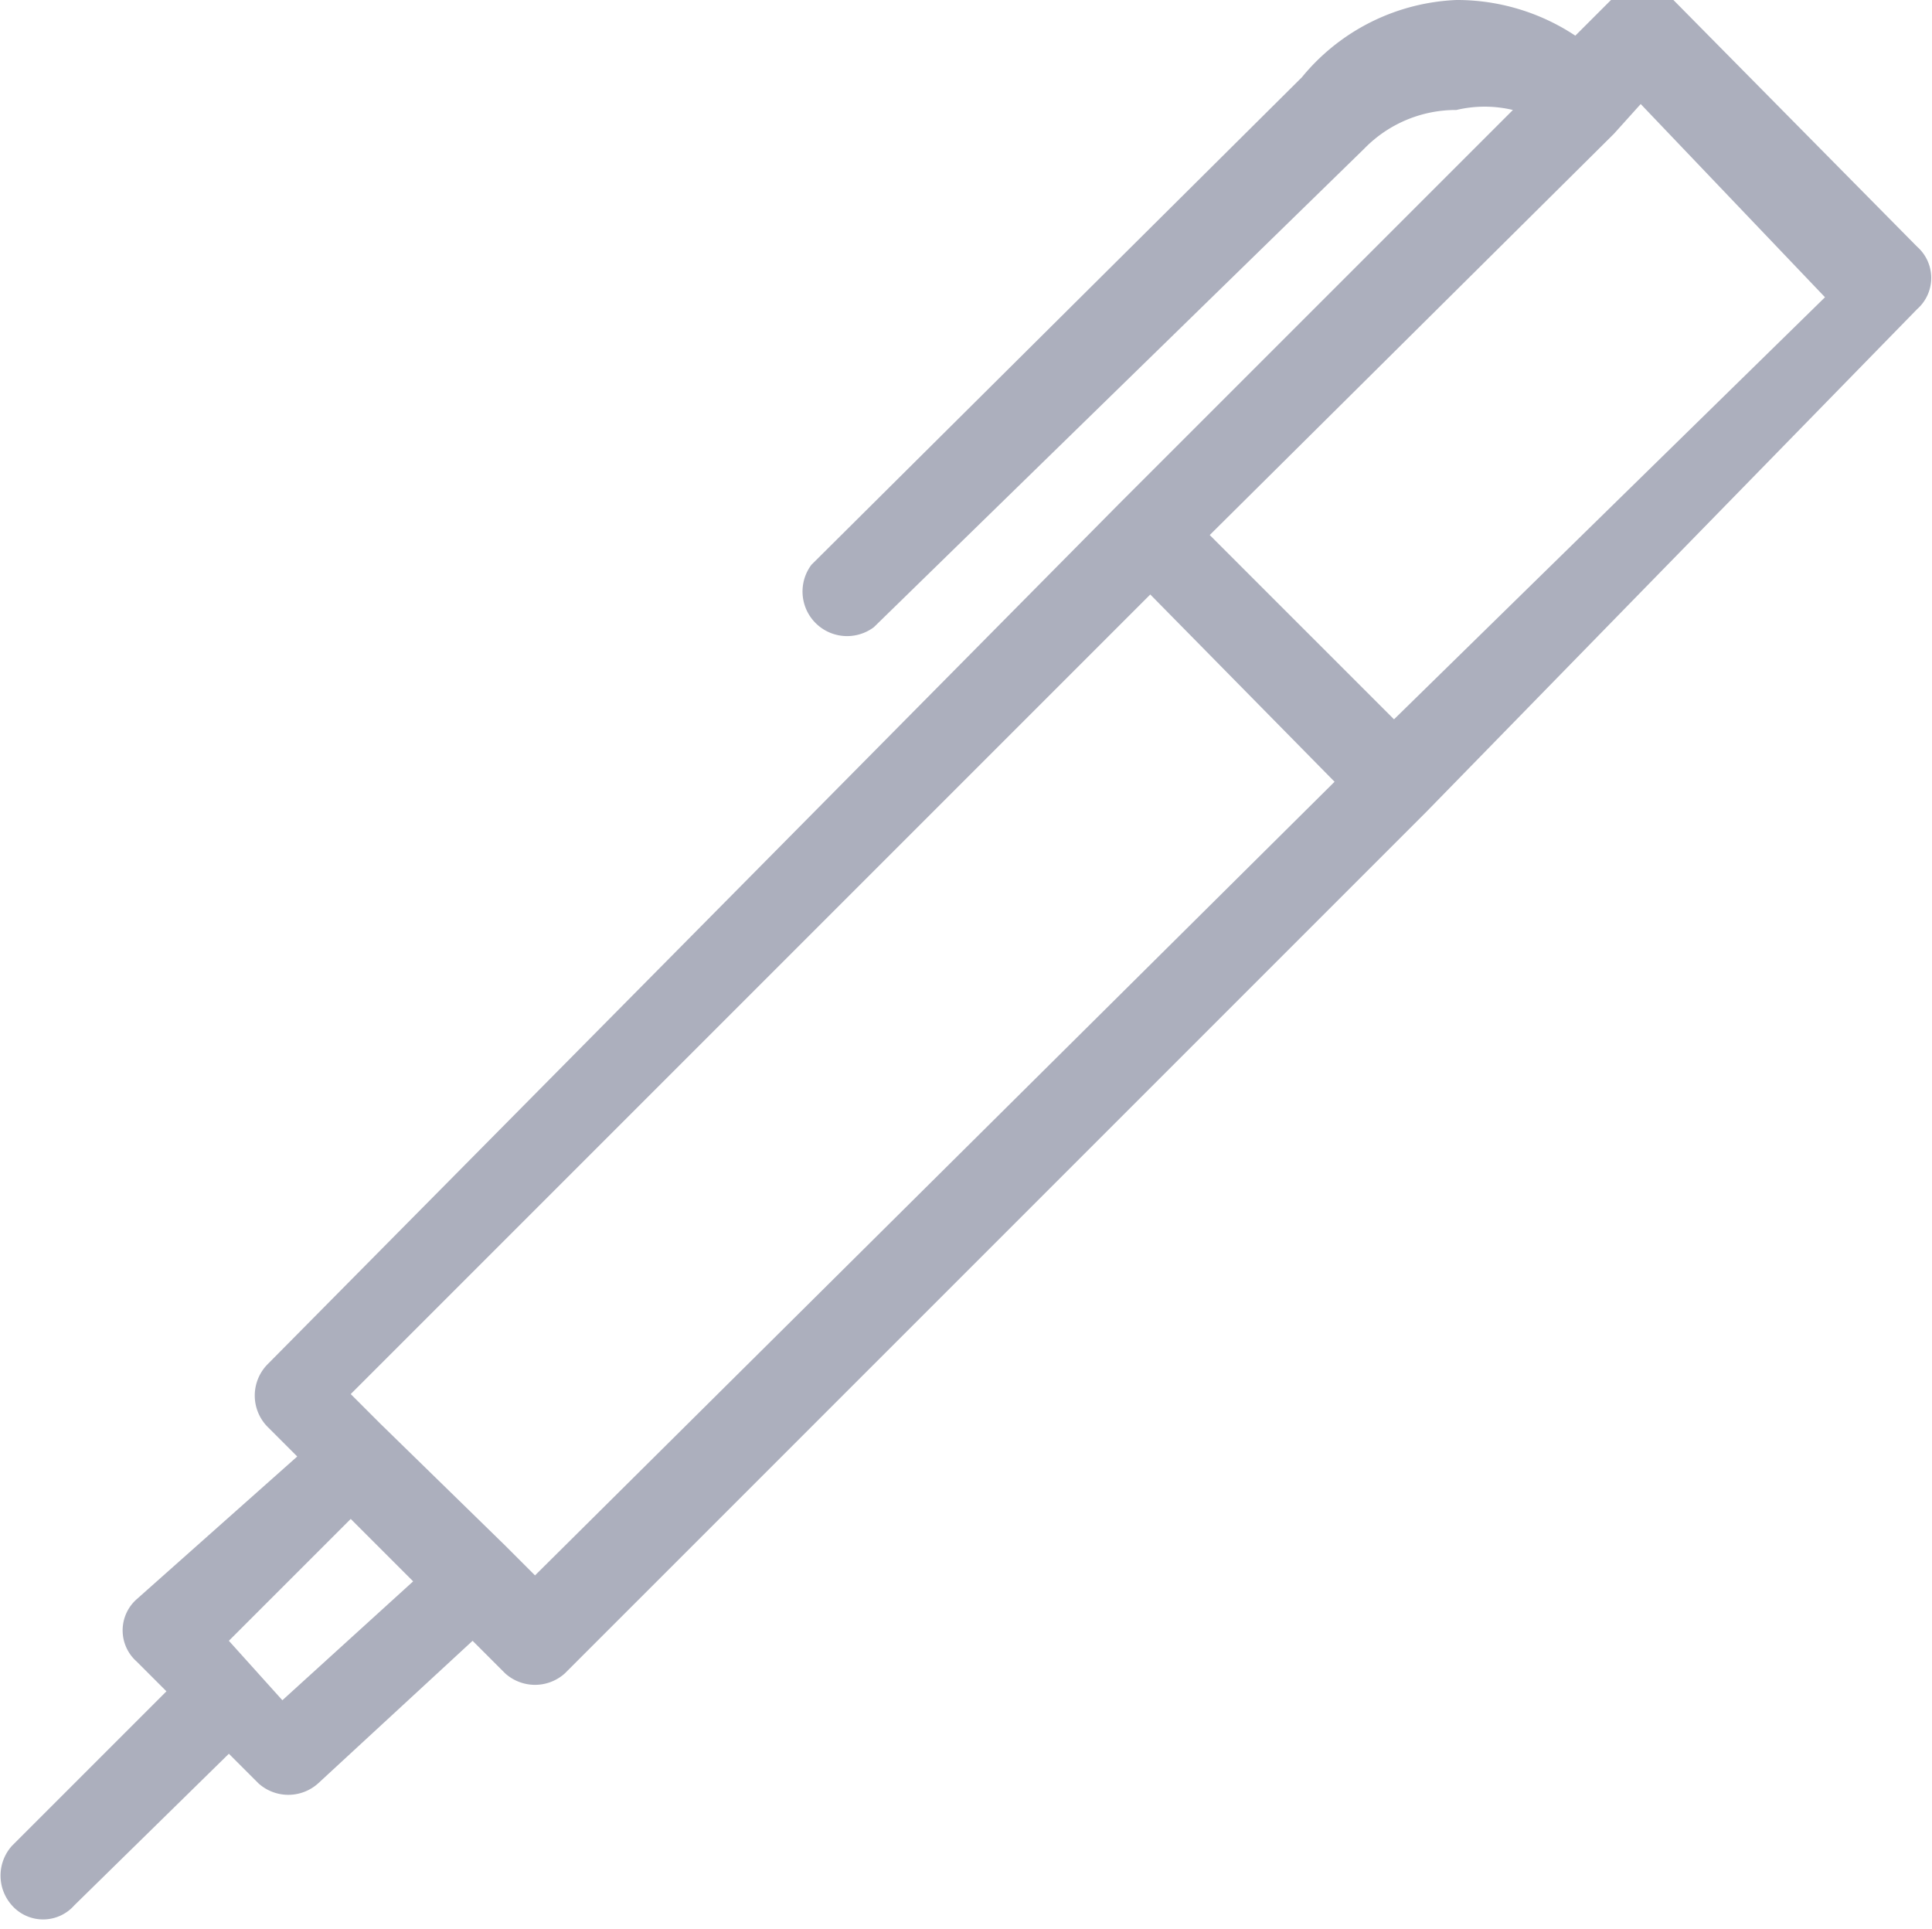 <svg xmlns="http://www.w3.org/2000/svg" viewBox="0 0 6.5 6.49"><defs><style>.cls-1{fill:#acafbd;}</style></defs><title>pen</title><g id="Layer_2" data-name="Layer 2"><g id="Layer_1-2" data-name="Layer 1"><path class="cls-1" d="M1.69,5.62l-.1-.1L1.07,6a.15.15,0,0,1-.2,0l-.1-.1-.52.51a.14.14,0,0,1-.21,0,.15.15,0,0,1,0-.2l.52-.52-.1-.1a.14.14,0,0,1,0-.21L1,4.9l-.1-.1a.15.15,0,0,1,0-.21L3.76,1.7h0L5.09.37a.41.41,0,0,0-.19,0,.43.43,0,0,0-.31.13h0L2.94,2.11a.15.15,0,0,1-.21-.21L4.38.26h0A.71.71,0,0,1,4.9,0a.72.72,0,0,1,.4.12L5.42,0a.17.17,0,0,1,.21,0l.82.83a.14.14,0,0,1,0,.21L4.8,2.73h0L1.9,5.63a.15.15,0,0,1-.2,0Zm-.3-.3-.21-.21-.41.41.09.1h0l.09.1ZM4.07,1.8l.62.62L6.14,1,5.52.35l-.09.1h0Zm.42.83L3.87,2,1.18,4.69l.1.1h0l.42.41h0l.1.1Z"/></g></g></svg>